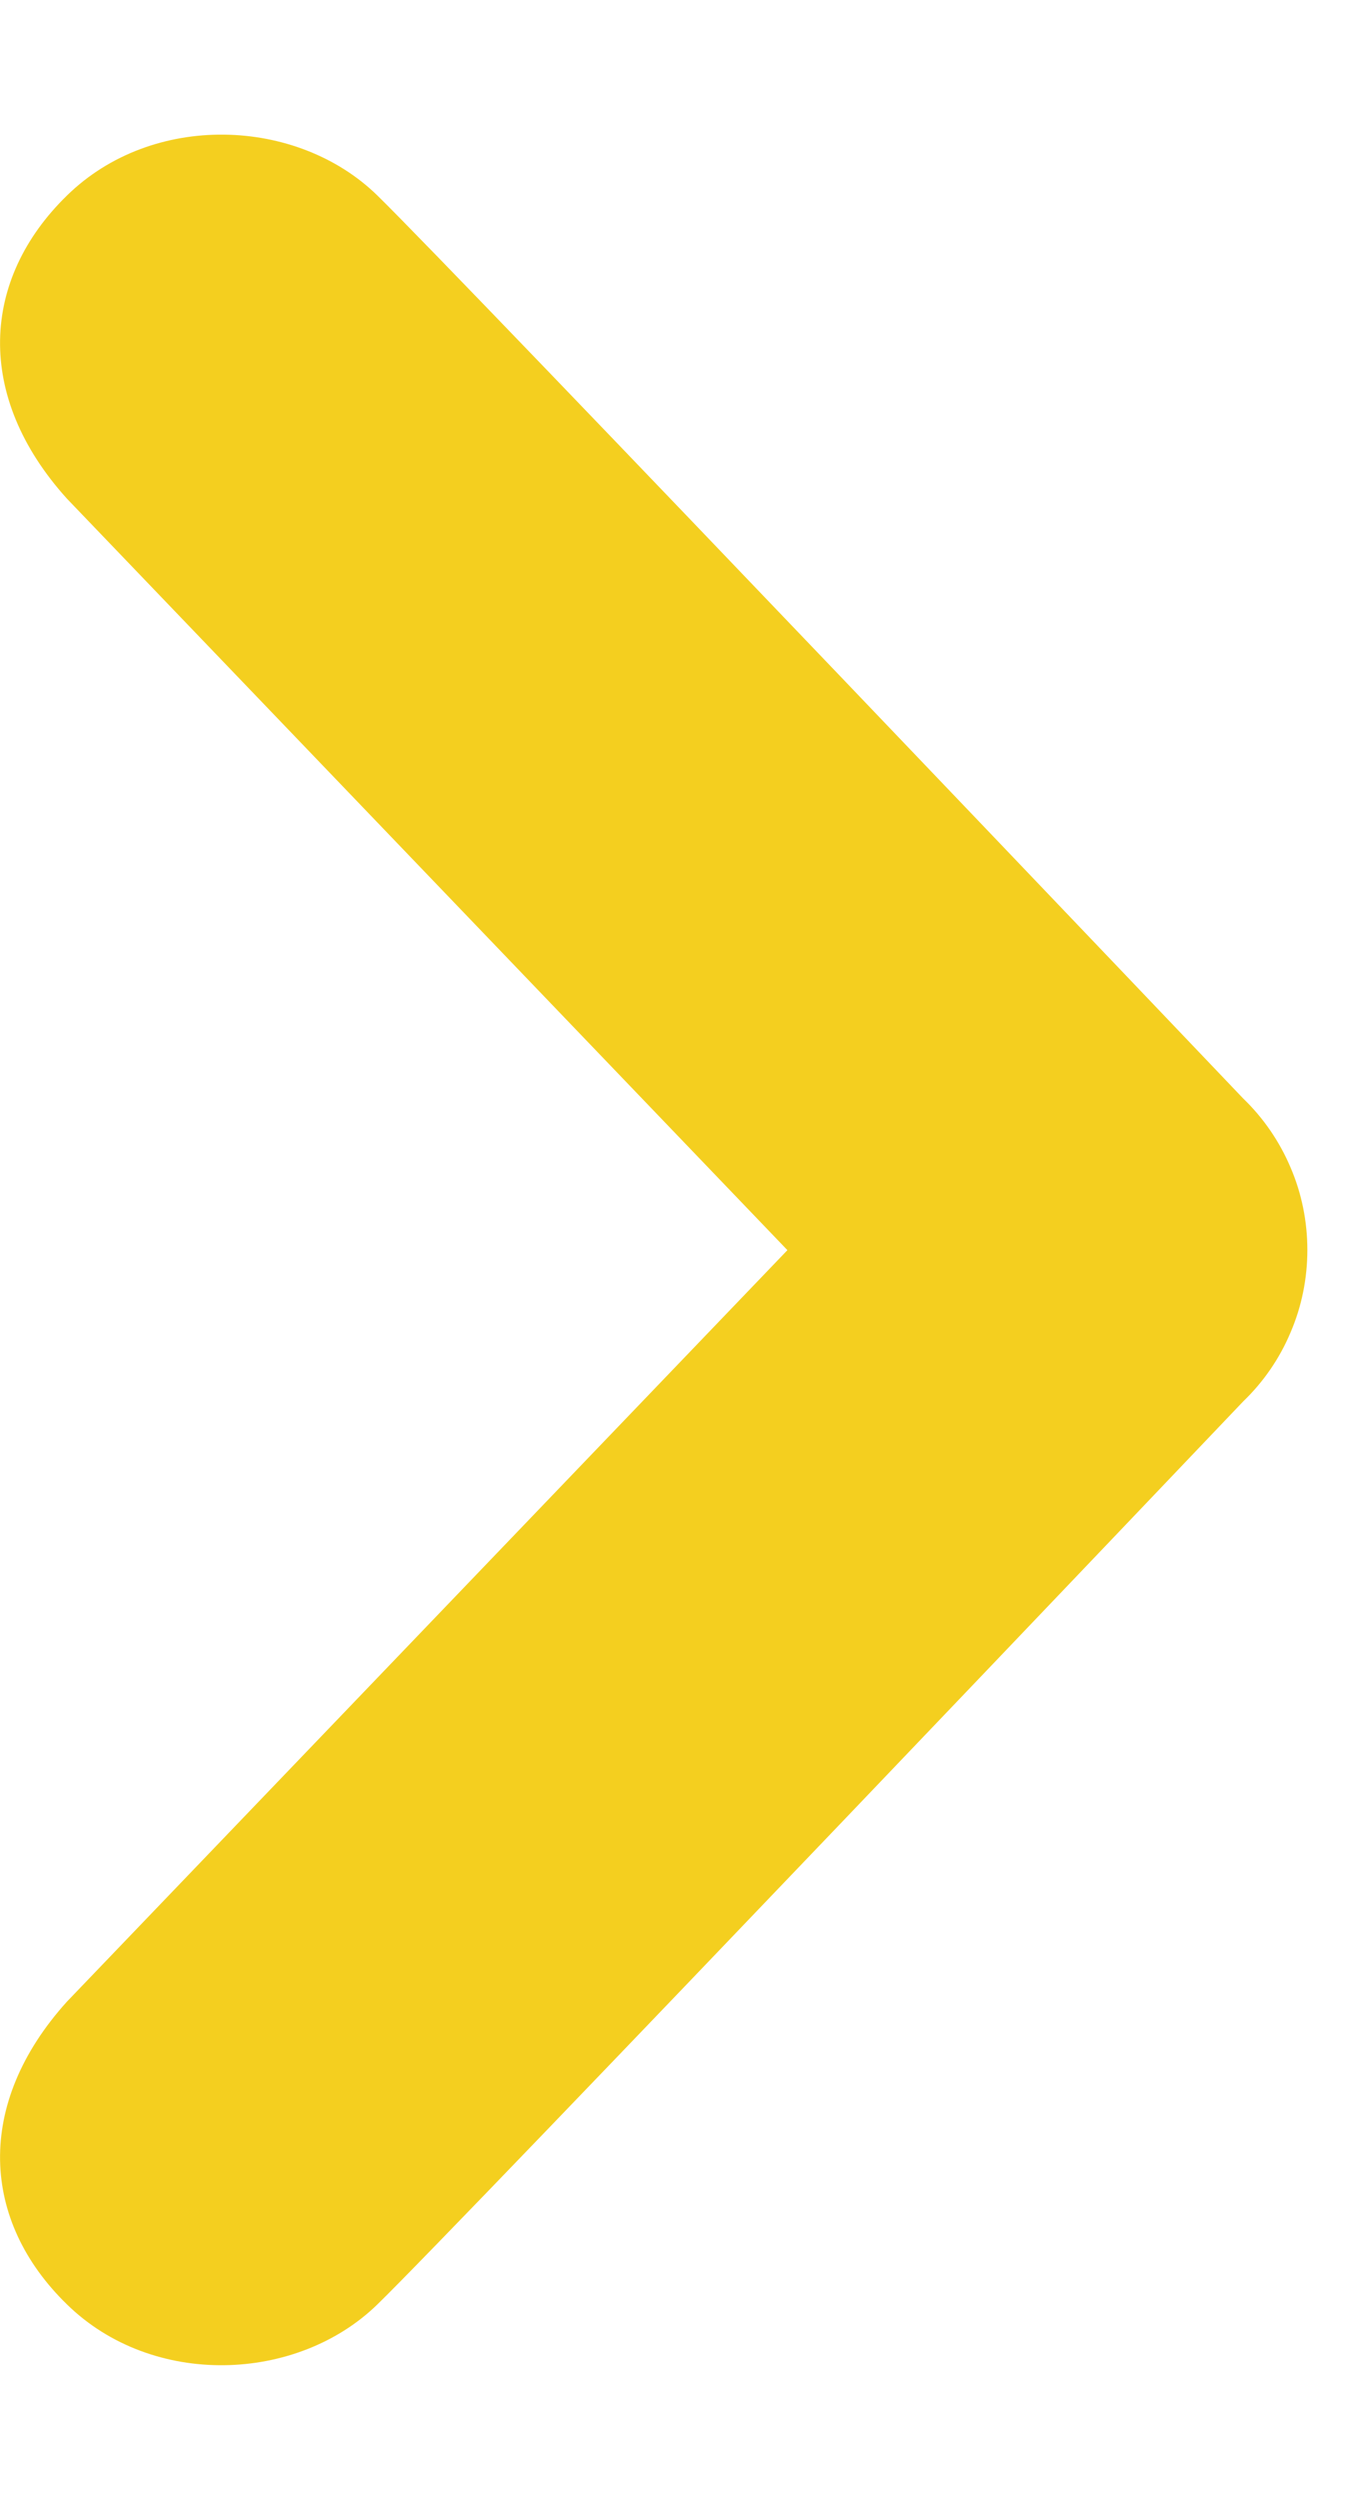 <svg width="7" height="13" viewBox="0 0 7 13" fill="none" xmlns="http://www.w3.org/2000/svg">
<path d="M1.963 1.017C2.381 1.425 6.465 5.712 6.465 5.712C6.571 5.814 6.655 5.937 6.712 6.072C6.77 6.207 6.799 6.353 6.799 6.5C6.799 6.647 6.77 6.793 6.712 6.928C6.655 7.064 6.571 7.186 6.465 7.288C6.465 7.288 2.381 11.577 1.963 11.983C1.545 12.391 0.793 12.419 0.348 11.983C-0.098 11.549 -0.133 10.942 0.348 10.409L4.095 6.501L0.348 2.593C-0.133 2.06 -0.098 1.452 0.348 1.017C0.793 0.581 1.545 0.608 1.963 1.017Z" fill="#F4CF1F"/>
</svg>
